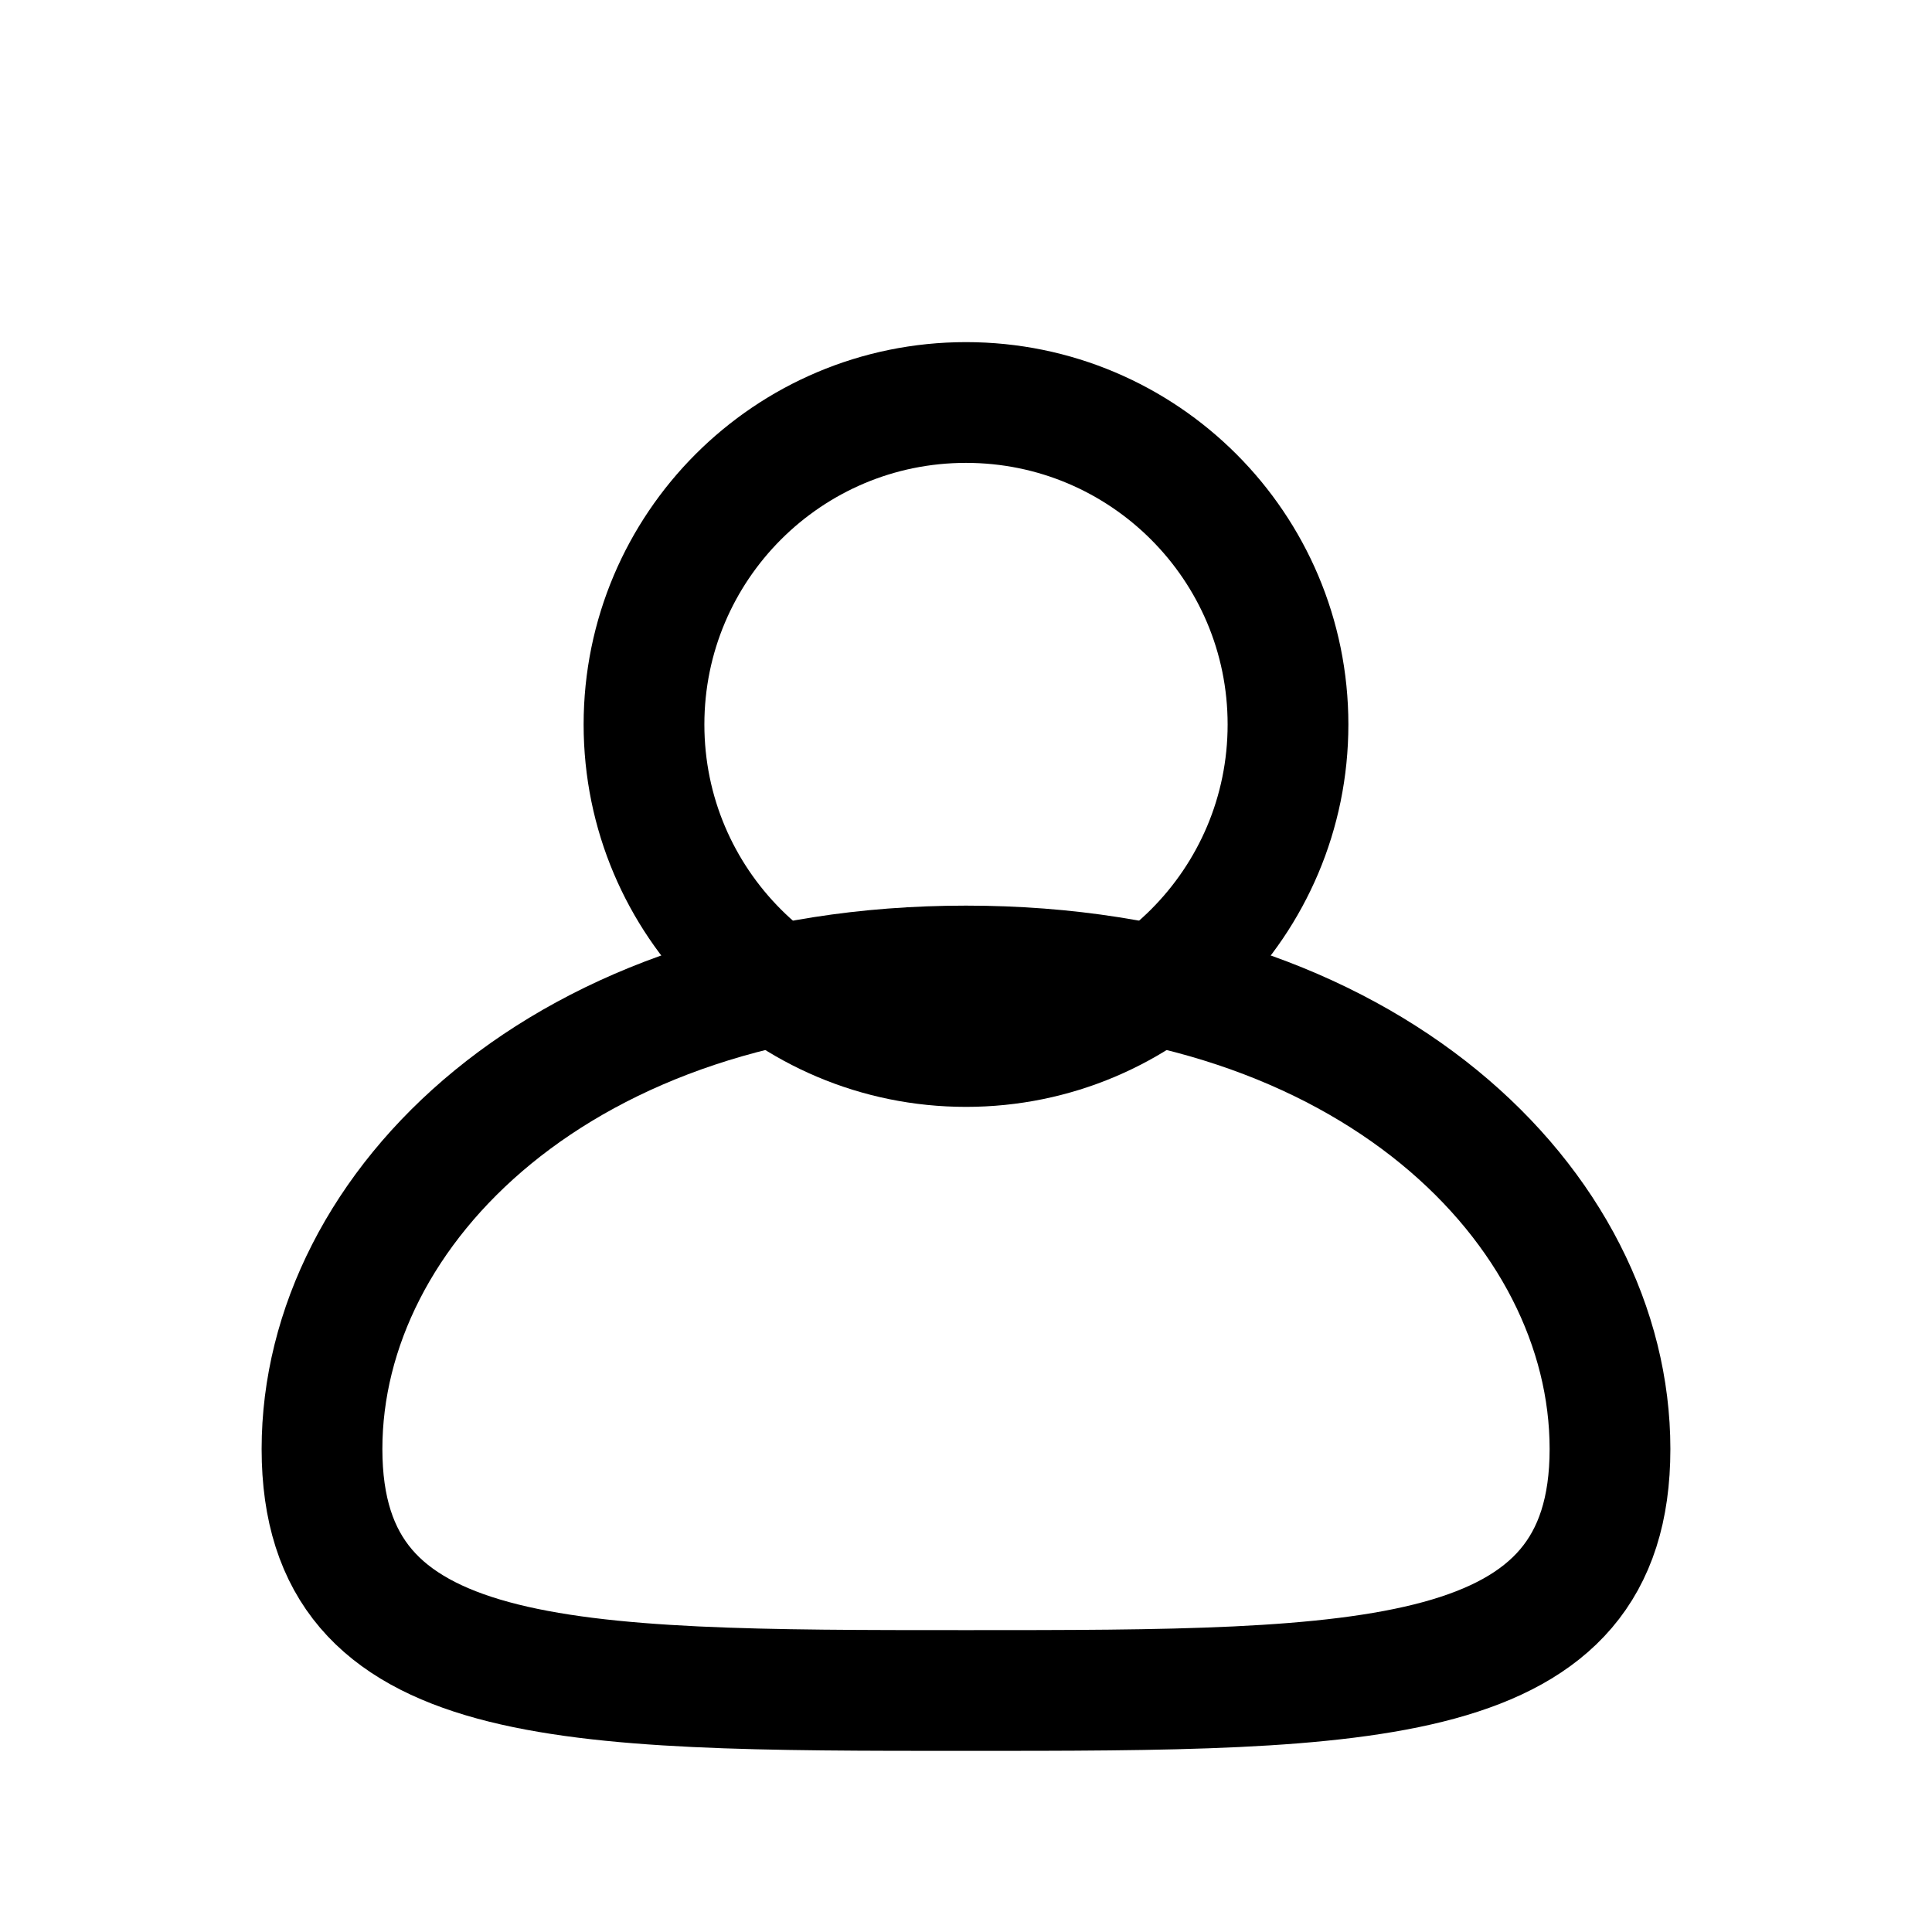 <svg width="24" height="24" viewBox="0 0 24 24" fill="none" xmlns="http://www.w3.org/2000/svg">
<path d="M12 13C14.209 13 16 11.209 16 9C16 6.791 14.209 5 12 5C9.791 5 8 6.791 8 9C8 11.209 9.791 13 12 13Z" stroke="black" stroke-width="1.5" stroke-linecap="round" stroke-linejoin="round"/>
<path d="M20 18C20 21 17 21 12 21C7 21 4 21 4 18C4 15 7 12 12 12C17 12 20 15 20 18Z" stroke="black" stroke-width="1.5" stroke-linecap="round" stroke-linejoin="round"/>
</svg>